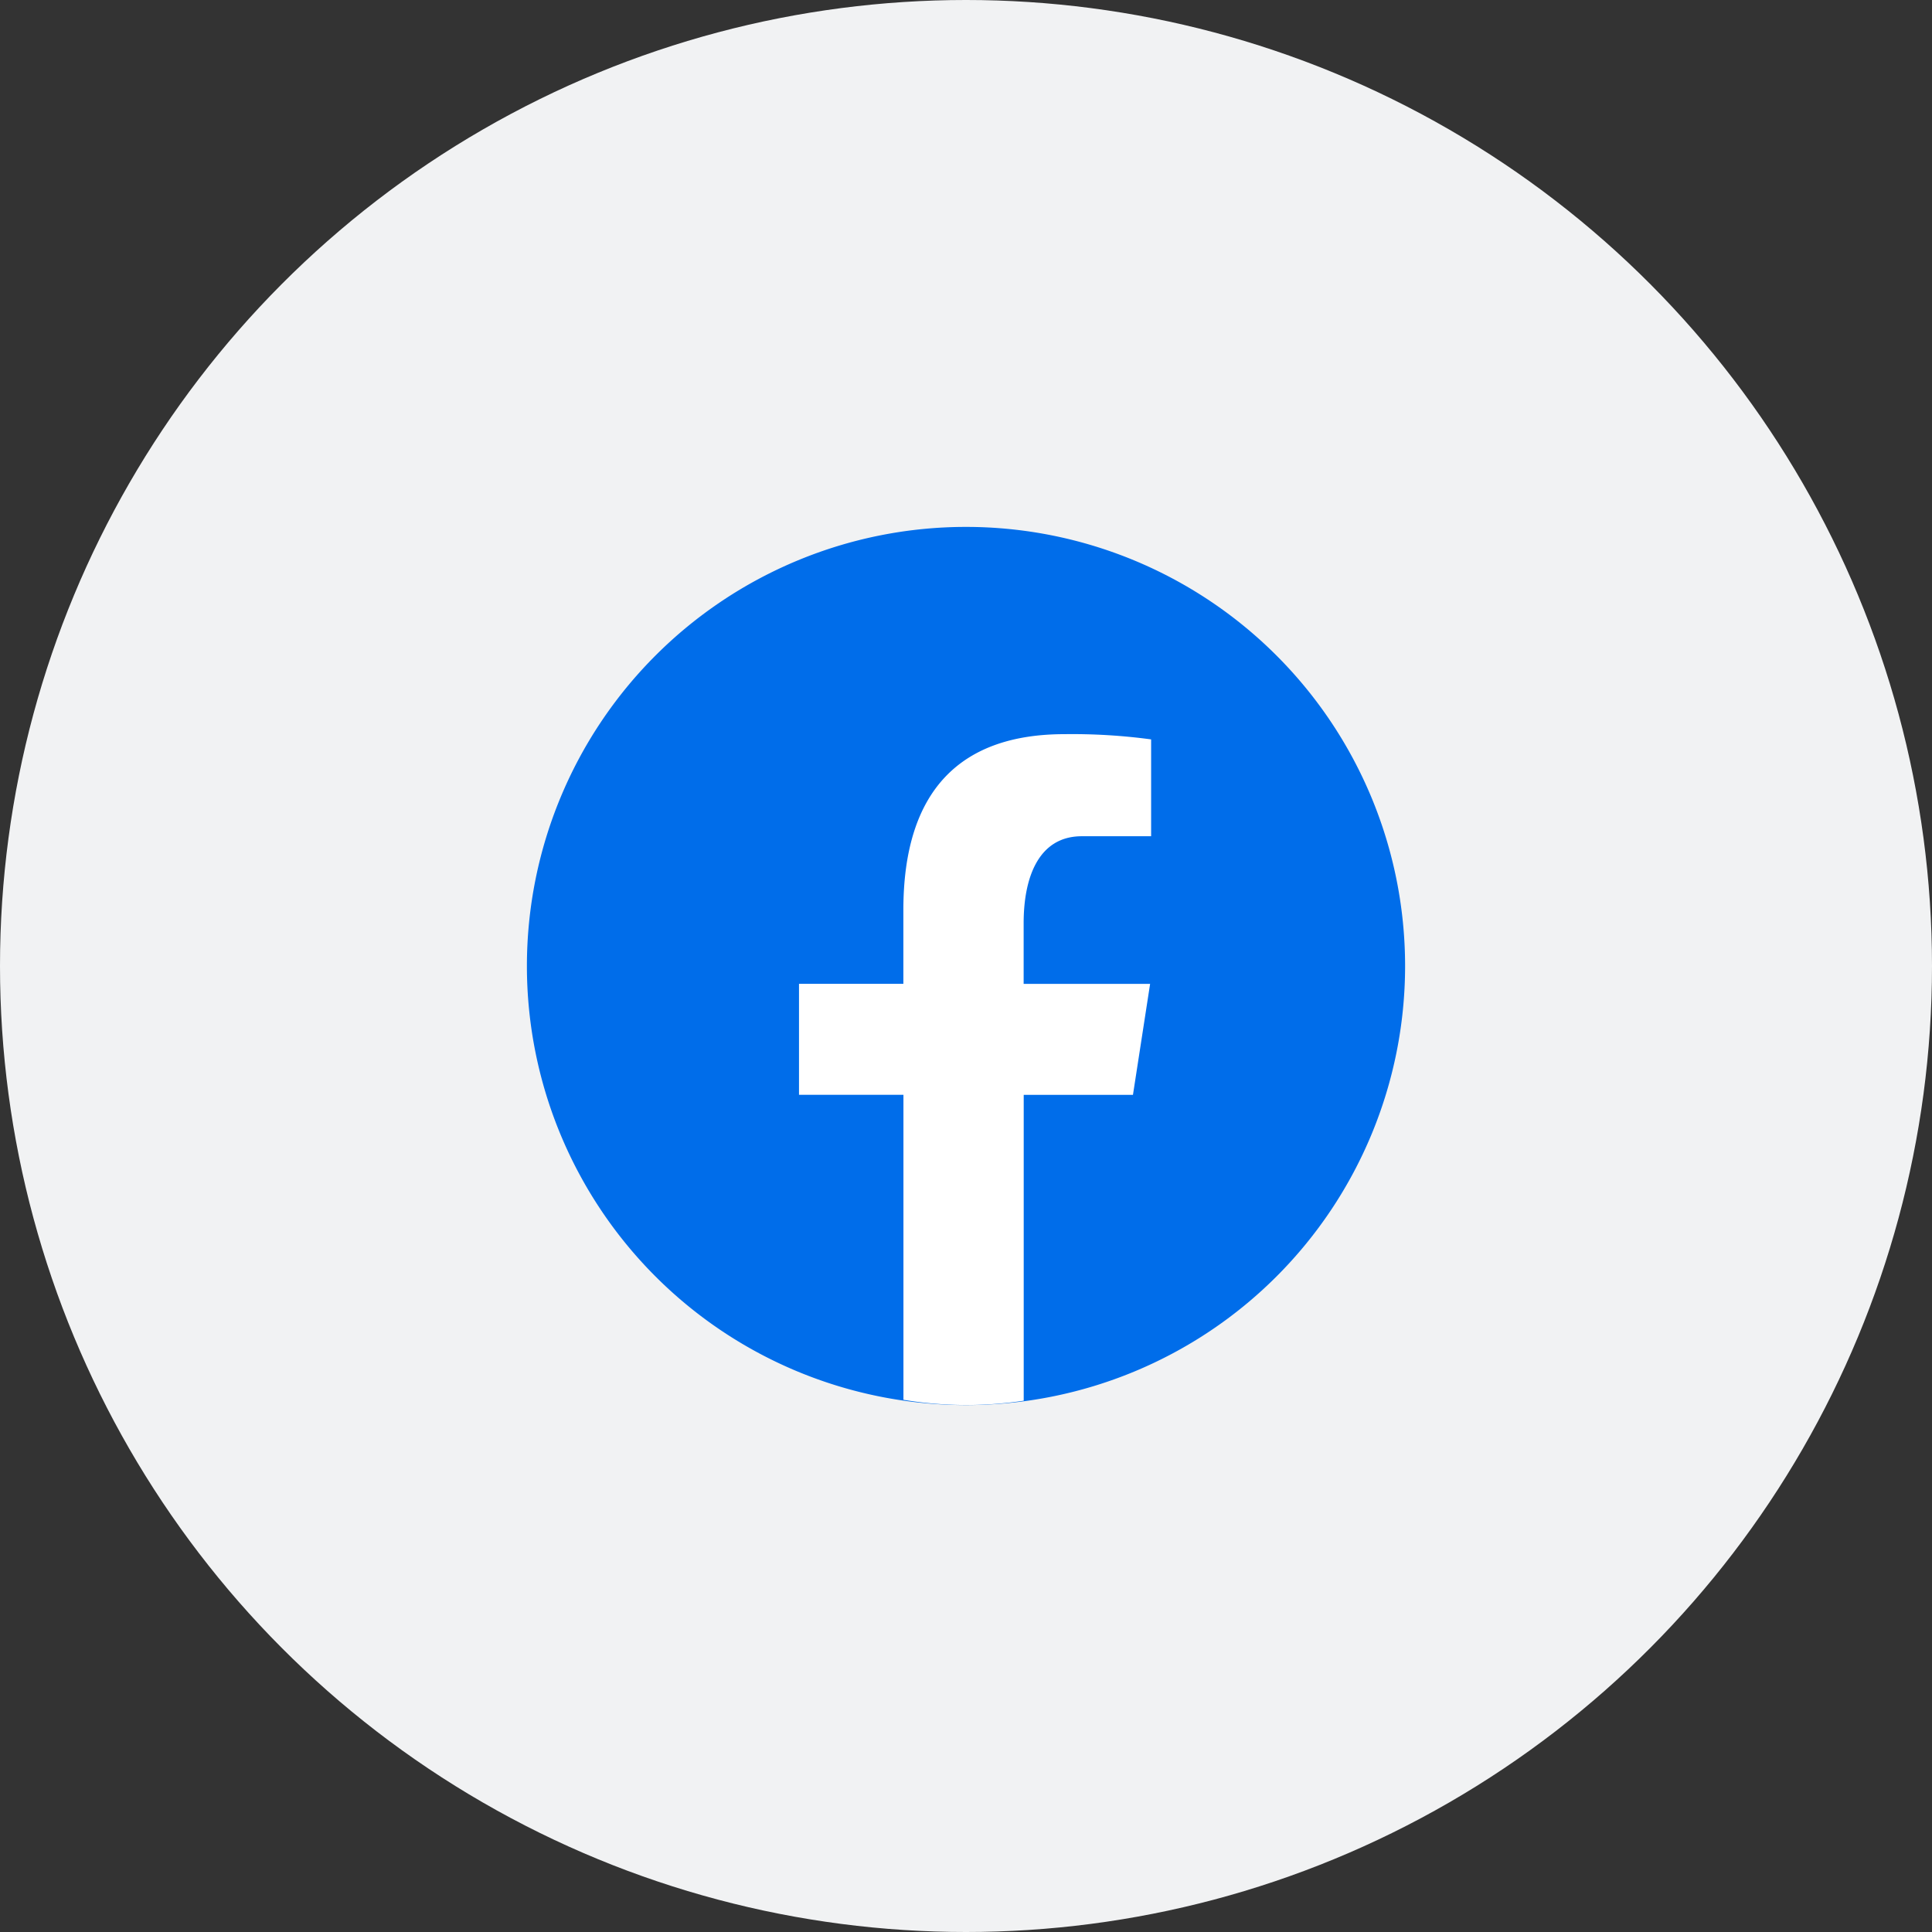 <svg xmlns="http://www.w3.org/2000/svg" width="55" height="55" viewBox="0 0 55 55">
  <rect x="0" y="0" width="55" height="55" fill="#333333" stroke="none"/>
  <g id="icon-facebook" transform="translate(-78 -640)">
    <circle id="Ellipse_1" data-name="Ellipse 1" cx="27.5" cy="27.5" r="27.5" transform="translate(78 640)" fill="#f1f2f3"/>
    <g id="icons8-facebook" transform="translate(88 650)">
      <path id="Path_1" data-name="Path 1" d="M17.5,5A12.5,12.5,0,1,0,30,17.5,12.5,12.5,0,0,0,17.5,5Z" fill="#006dea"/>
      <path id="Path_2" data-name="Path 2" d="M22.854,23.069h3.11l.488-3.159h-3.6V18.183c0-1.312.429-2.476,1.656-2.476h1.973V12.95a16.756,16.756,0,0,0-2.465-.149c-2.892,0-4.588,1.527-4.588,5.007v2.1H16.457v3.159H19.43v8.683a10.9,10.9,0,0,0,3.424.026Z" transform="translate(-3.711 -1.901)" fill="#fff"/>
    </g>
  </g>
</svg>
